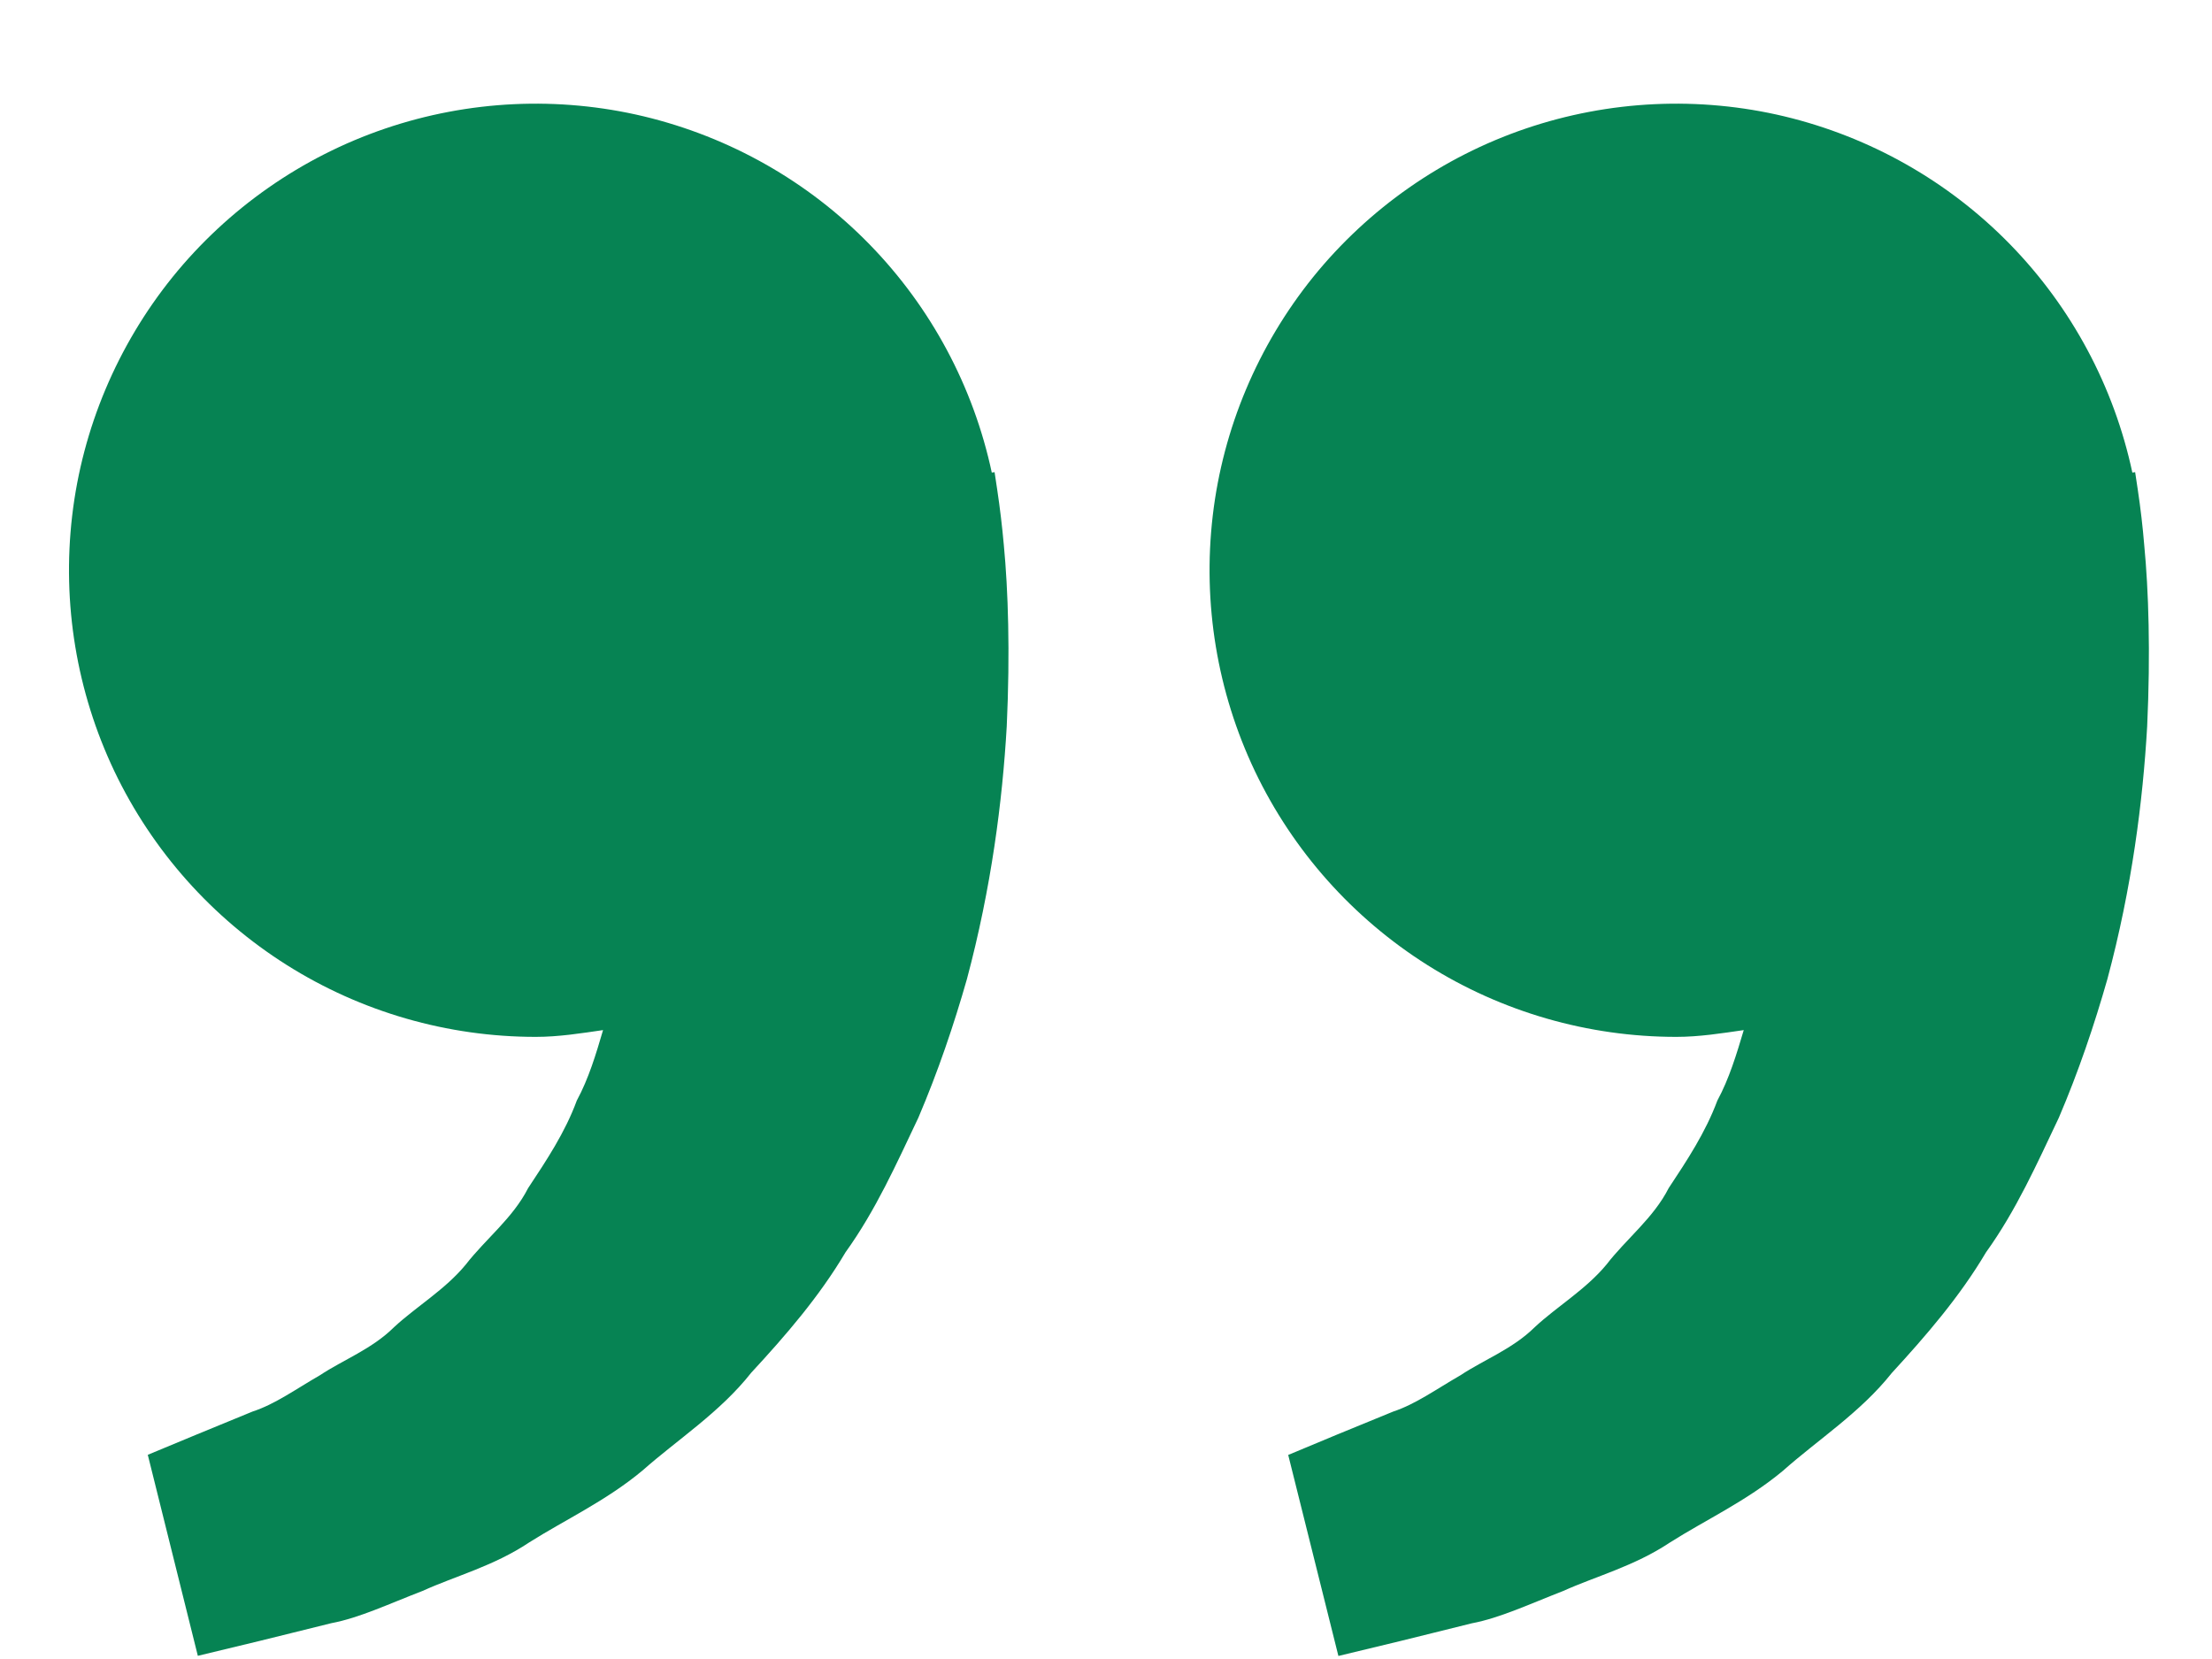 <svg width="16" height="12" viewBox="0 0 16 12" fill="none" xmlns="http://www.w3.org/2000/svg">
<path d="M15.463 3.541L15.444 3.415L15.424 3.419C15.291 2.796 14.984 2.223 14.539 1.767C14.094 1.311 13.528 0.991 12.908 0.842C12.289 0.694 11.639 0.725 11.036 0.93C10.433 1.135 9.9 1.508 9.499 2.003C9.099 2.499 8.846 3.098 8.772 3.731C8.698 4.364 8.804 5.005 9.078 5.58C9.353 6.155 9.785 6.64 10.324 6.98C10.863 7.32 11.488 7.5 12.125 7.5C12.292 7.5 12.453 7.474 12.613 7.451C12.561 7.625 12.508 7.802 12.422 7.961C12.336 8.192 12.203 8.393 12.07 8.594C11.959 8.812 11.764 8.96 11.62 9.147C11.469 9.329 11.263 9.449 11.101 9.6C10.941 9.758 10.732 9.836 10.565 9.947C10.391 10.047 10.239 10.157 10.078 10.21L9.673 10.376L9.318 10.524L9.681 11.978L10.129 11.87C10.272 11.834 10.447 11.792 10.645 11.742C10.848 11.704 11.065 11.602 11.307 11.508C11.544 11.401 11.821 11.329 12.078 11.158C12.336 10.994 12.633 10.858 12.896 10.639C13.15 10.413 13.457 10.217 13.684 9.931C13.931 9.662 14.175 9.38 14.365 9.059C14.585 8.753 14.734 8.417 14.892 8.085C15.034 7.753 15.149 7.413 15.243 7.083C15.421 6.421 15.5 5.793 15.531 5.255C15.556 4.717 15.541 4.269 15.51 3.945C15.499 3.81 15.483 3.675 15.463 3.541ZM7.213 3.541L7.194 3.415L7.174 3.419C7.041 2.796 6.734 2.223 6.289 1.767C5.844 1.311 5.278 0.991 4.658 0.842C4.039 0.694 3.389 0.725 2.786 0.93C2.183 1.135 1.65 1.508 1.249 2.003C0.849 2.499 0.596 3.098 0.522 3.731C0.448 4.364 0.554 5.005 0.828 5.58C1.103 6.155 1.535 6.64 2.074 6.98C2.613 7.32 3.238 7.5 3.875 7.5C4.042 7.5 4.203 7.474 4.362 7.451C4.311 7.625 4.258 7.802 4.172 7.961C4.087 8.192 3.953 8.393 3.82 8.594C3.709 8.812 3.514 8.96 3.369 9.147C3.219 9.329 3.013 9.449 2.85 9.6C2.691 9.758 2.482 9.836 2.315 9.947C2.141 10.047 1.99 10.157 1.827 10.21L1.423 10.376C1.198 10.469 1.069 10.523 1.069 10.523L1.431 11.977L1.879 11.869C2.022 11.833 2.197 11.791 2.396 11.741C2.599 11.703 2.816 11.6 3.058 11.507C3.295 11.399 3.572 11.328 3.829 11.156C4.087 10.993 4.384 10.856 4.647 10.637C4.901 10.412 5.208 10.216 5.434 9.929C5.682 9.661 5.926 9.379 6.116 9.058C6.336 8.752 6.485 8.416 6.643 8.084C6.785 7.751 6.9 7.412 6.994 7.082C7.171 6.42 7.251 5.792 7.282 5.254C7.307 4.715 7.292 4.268 7.261 3.943C7.249 3.809 7.233 3.674 7.213 3.541Z" fill="#068353"/>
</svg>
